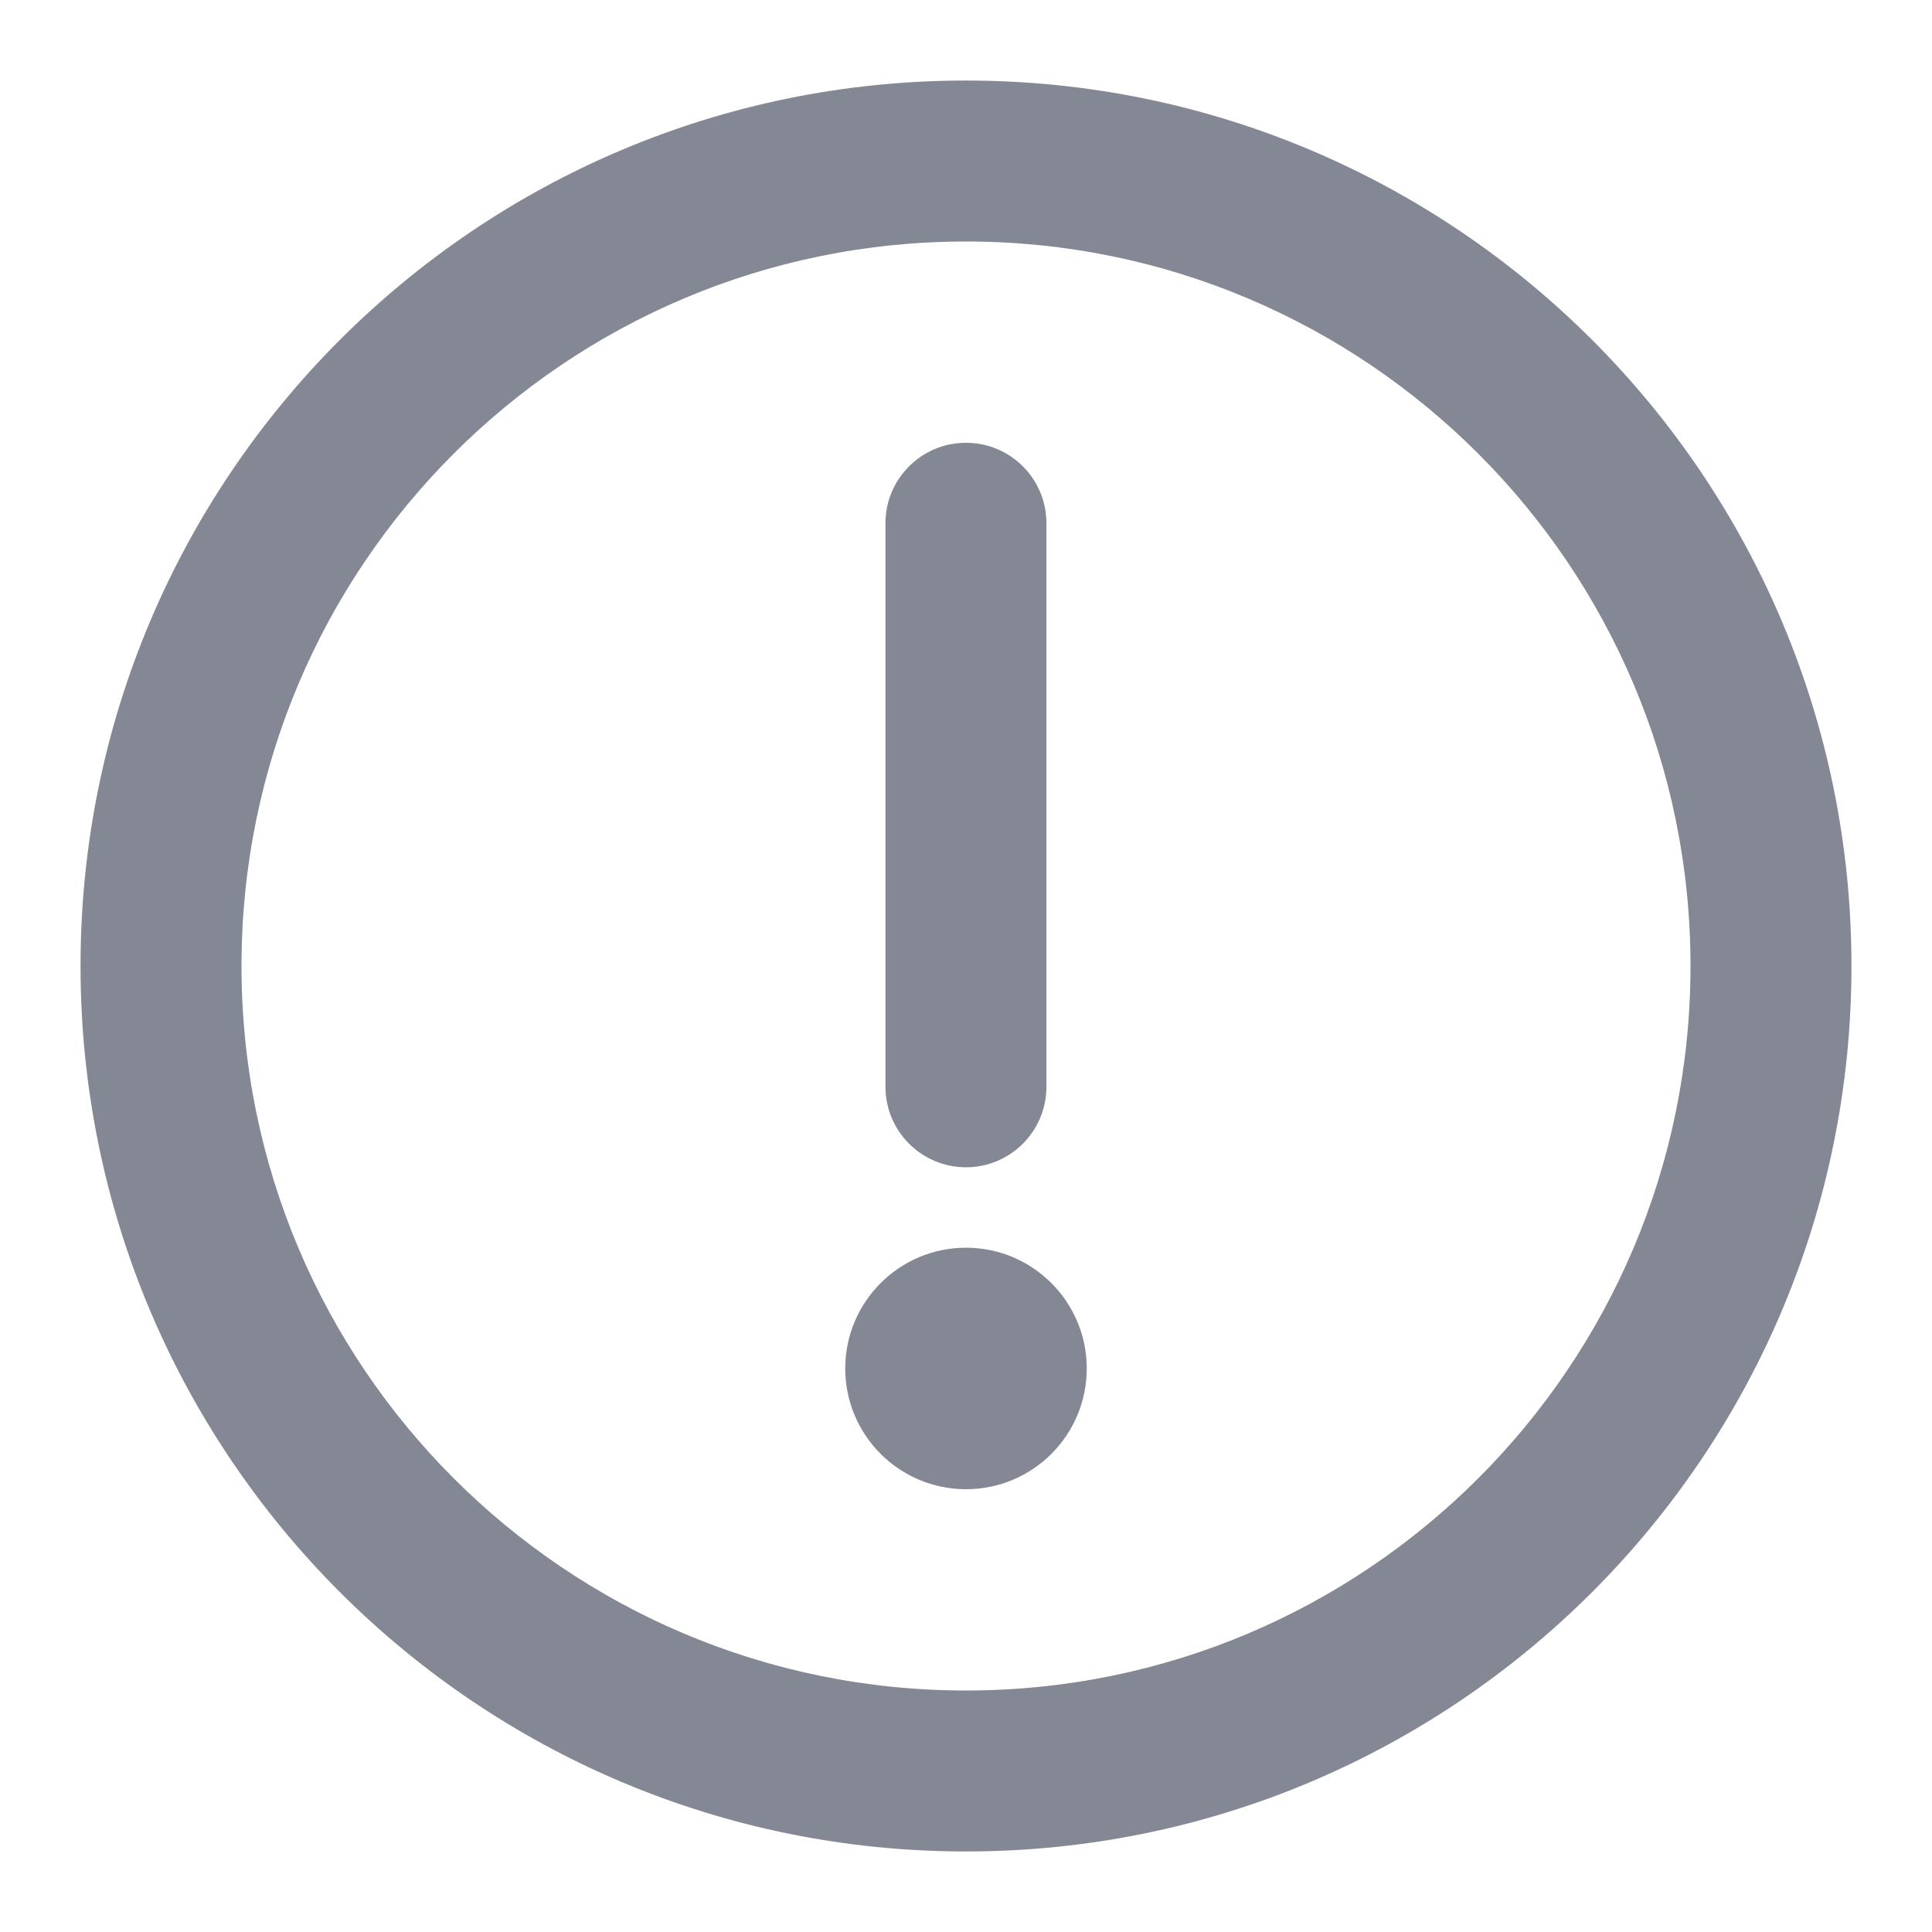 <svg width="16" height="16" viewBox="0 0 16 16" fill="none" xmlns="http://www.w3.org/2000/svg">
<g clip-path="url(#clip0_403_1188)">
<path d="M8 3.667C8.368 3.667 8.666 3.965 8.666 4.333L8.666 9C8.666 9.368 8.368 9.667 8 9.667C7.632 9.667 7.333 9.368 7.333 9L7.333 4.333C7.333 3.965 7.632 3.667 8 3.667Z" fill="#848895"/>
<path d="M8 12.333C8.552 12.333 9 11.886 9 11.333C9 10.781 8.552 10.333 8 10.333C7.448 10.333 7 10.781 7 11.333C7 11.886 7.448 12.333 8 12.333Z" fill="#848895"/>
<path fill-rule="evenodd" clip-rule="evenodd" d="M0.667 8C0.667 3.95 3.95 0.667 8 0.667C12.05 0.667 15.333 3.95 15.333 8C15.333 12.05 12.05 15.333 8 15.333C3.95 15.333 0.667 12.05 0.667 8ZM8 2C4.686 2 2 4.686 2 8C2 11.314 4.686 14 8 14C11.313 14 14 11.314 14 8C14 4.686 11.313 2 8 2Z" fill="#848895"/>
</g>
<defs>
<clipPath id="clip0_403_1188">
<rect width="16" height="16" fill="white"/>
</clipPath>
</defs>
</svg>
